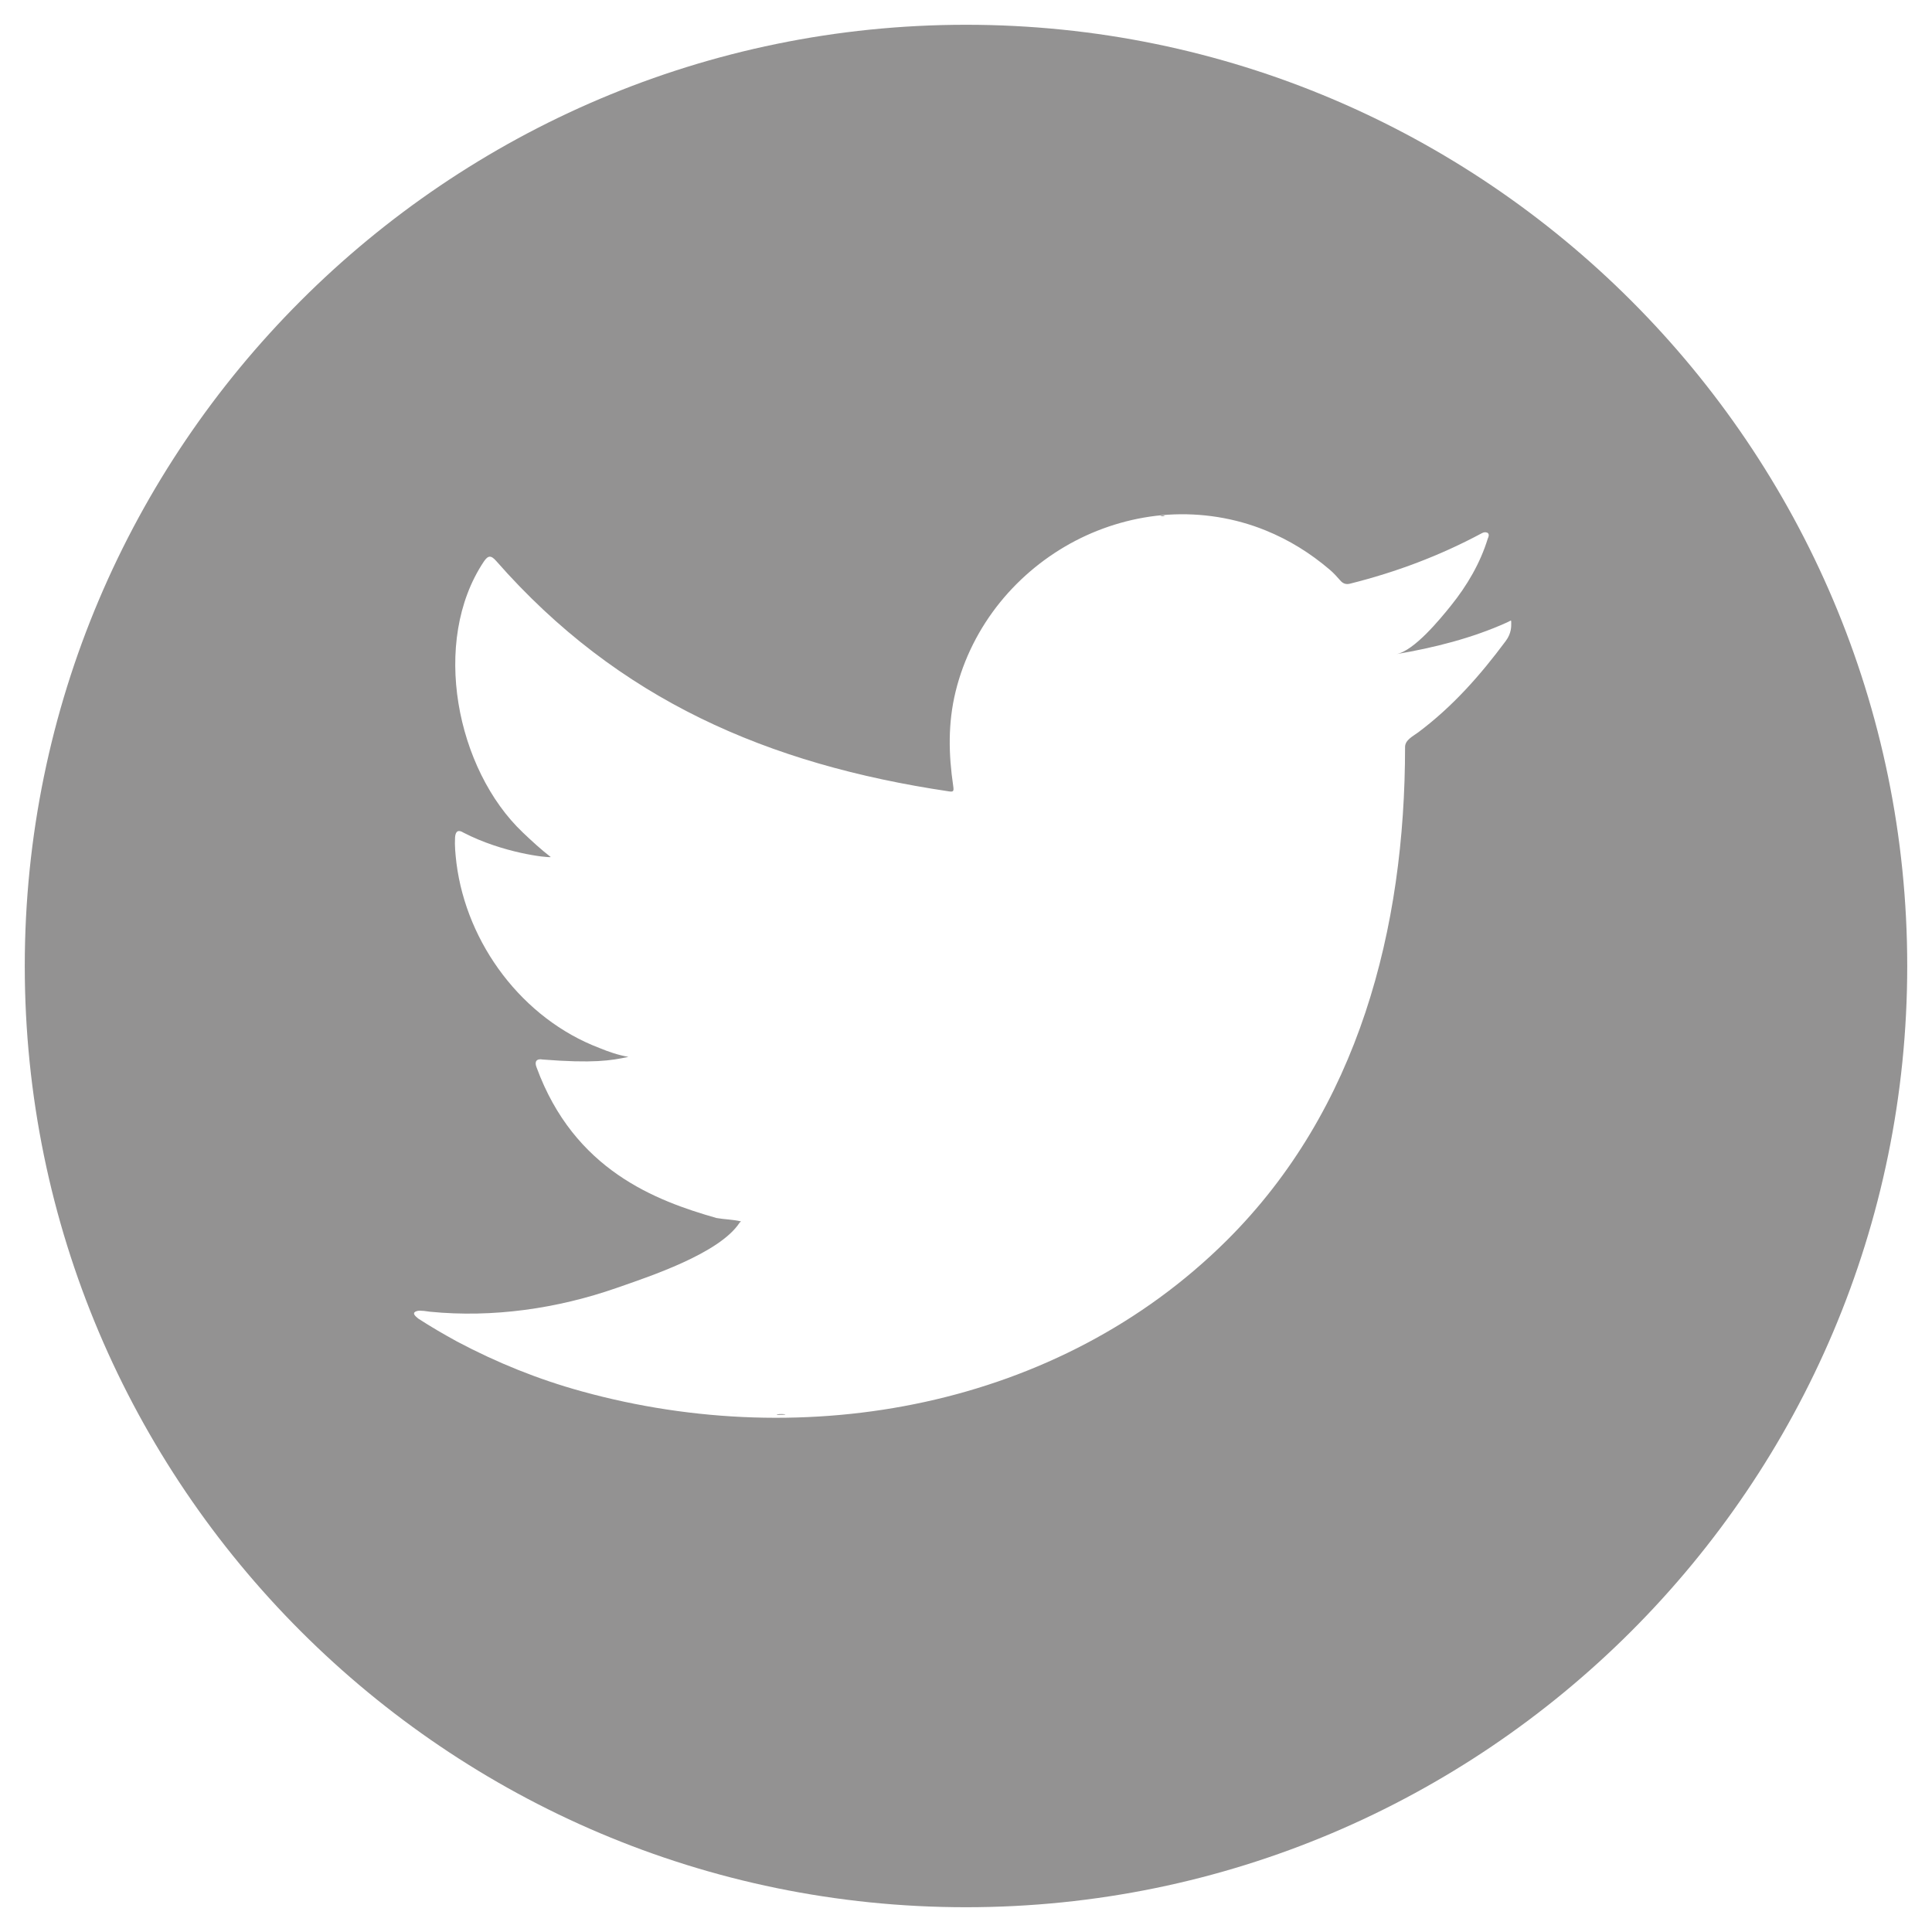 <?xml version="1.0" encoding="utf-8"?>
<!-- Generator: Adobe Illustrator 16.0.0, SVG Export Plug-In . SVG Version: 6.00 Build 0)  -->
<!DOCTYPE svg PUBLIC "-//W3C//DTD SVG 1.1//EN" "http://www.w3.org/Graphics/SVG/1.1/DTD/svg11.dtd">
<svg version="1.1" id="Layer_1" xmlns="http://www.w3.org/2000/svg" xmlns:xlink="http://www.w3.org/1999/xlink" x="0px" y="0px"
	 width="39px" height="39px" viewBox="0 0 39 39" enable-background="new 0 0 39 39" xml:space="preserve">
<path fill="#939292" d="M19.5,38.5c-10.477,0-19-8.523-19-19s8.523-19,19-19c10.478,0,19,8.523,19,19S29.978,38.5,19.5,38.5z
	 M30.42,12.565c-0.703,0.318-1.478,0.512-2.236,0.64c0.359-0.061,0.892-0.714,1.104-0.978c0.324-0.402,0.594-0.86,0.745-1.356
	c0.019-0.038,0.034-0.087-0.005-0.116c-0.048-0.02-0.079-0.01-0.118,0.01c-0.848,0.454-1.724,0.783-2.657,1.017
	c-0.077,0.02-0.135,0-0.184-0.049c-0.077-0.087-0.149-0.169-0.231-0.237c-0.392-0.333-0.813-0.595-1.288-0.788
	c-0.622-0.254-1.303-0.361-1.974-0.318c-0.652,0.043-1.294,0.227-1.873,0.529c-0.581,0.304-1.098,0.726-1.511,1.234
	c-0.427,0.526-0.741,1.147-0.902,1.807c-0.156,0.637-0.143,1.266-0.048,1.908c0.015,0.106,0.005,0.121-0.092,0.106
	c-3.649-0.543-6.675-1.849-9.131-4.647c-0.106-0.121-0.165-0.121-0.253,0.01c-1.074,1.61-0.553,4.198,0.791,5.471
	c0.178,0.169,0.362,0.339,0.561,0.493c-0.072,0.016-0.967-0.082-1.762-0.493c-0.106-0.067-0.16-0.029-0.17,0.092
	c-0.01,0.174,0.006,0.334,0.028,0.523c0.207,1.633,1.337,3.144,2.886,3.732c0.185,0.077,0.388,0.146,0.586,0.179
	c-0.354,0.077-0.716,0.133-1.729,0.054c-0.125-0.024-0.174,0.039-0.125,0.16c0.76,2.072,2.401,2.688,3.631,3.039
	c0.164,0.029,0.328,0.029,0.494,0.068c-0.01,0.015-0.02,0.015-0.029,0.029c-0.408,0.621-1.821,1.084-2.479,1.314
	c-1.197,0.418-2.501,0.606-3.766,0.481c-0.202-0.03-0.245-0.027-0.301,0c-0.056,0.034-0.007,0.083,0.058,0.136
	c0.258,0.169,0.52,0.319,0.785,0.465c0.803,0.426,1.641,0.765,2.518,1.006c4.523,1.25,9.619,0.332,13.017-3.043
	c2.667-2.65,3.603-6.305,3.603-9.965c0-0.144,0.17-0.222,0.27-0.298c0.694-0.521,1.246-1.146,1.764-1.843
	c0.115-0.156,0.109-0.295,0.109-0.353c0-0.01,0-0.02,0-0.02C30.504,12.507,30.51,12.524,30.42,12.565z M14.935,28.542
	C16.811,28.542,15.025,28.542,14.935,28.542C15.182,28.542,14.925,28.542,14.935,28.542z M14.935,28.542
	C14.569,28.542,14.906,28.544,14.935,28.542C14.876,28.542,14.935,28.542,14.935,28.542z M15.68,28.561
	C16.072,28.561,15.68,28.523,15.68,28.561C15.729,28.561,15.68,28.542,15.68,28.561z M23.422,10.406c0.033,0.02,0.066,0.02,0.092,0
	C23.488,10.406,23.455,10.406,23.422,10.406z"/>
</svg>
